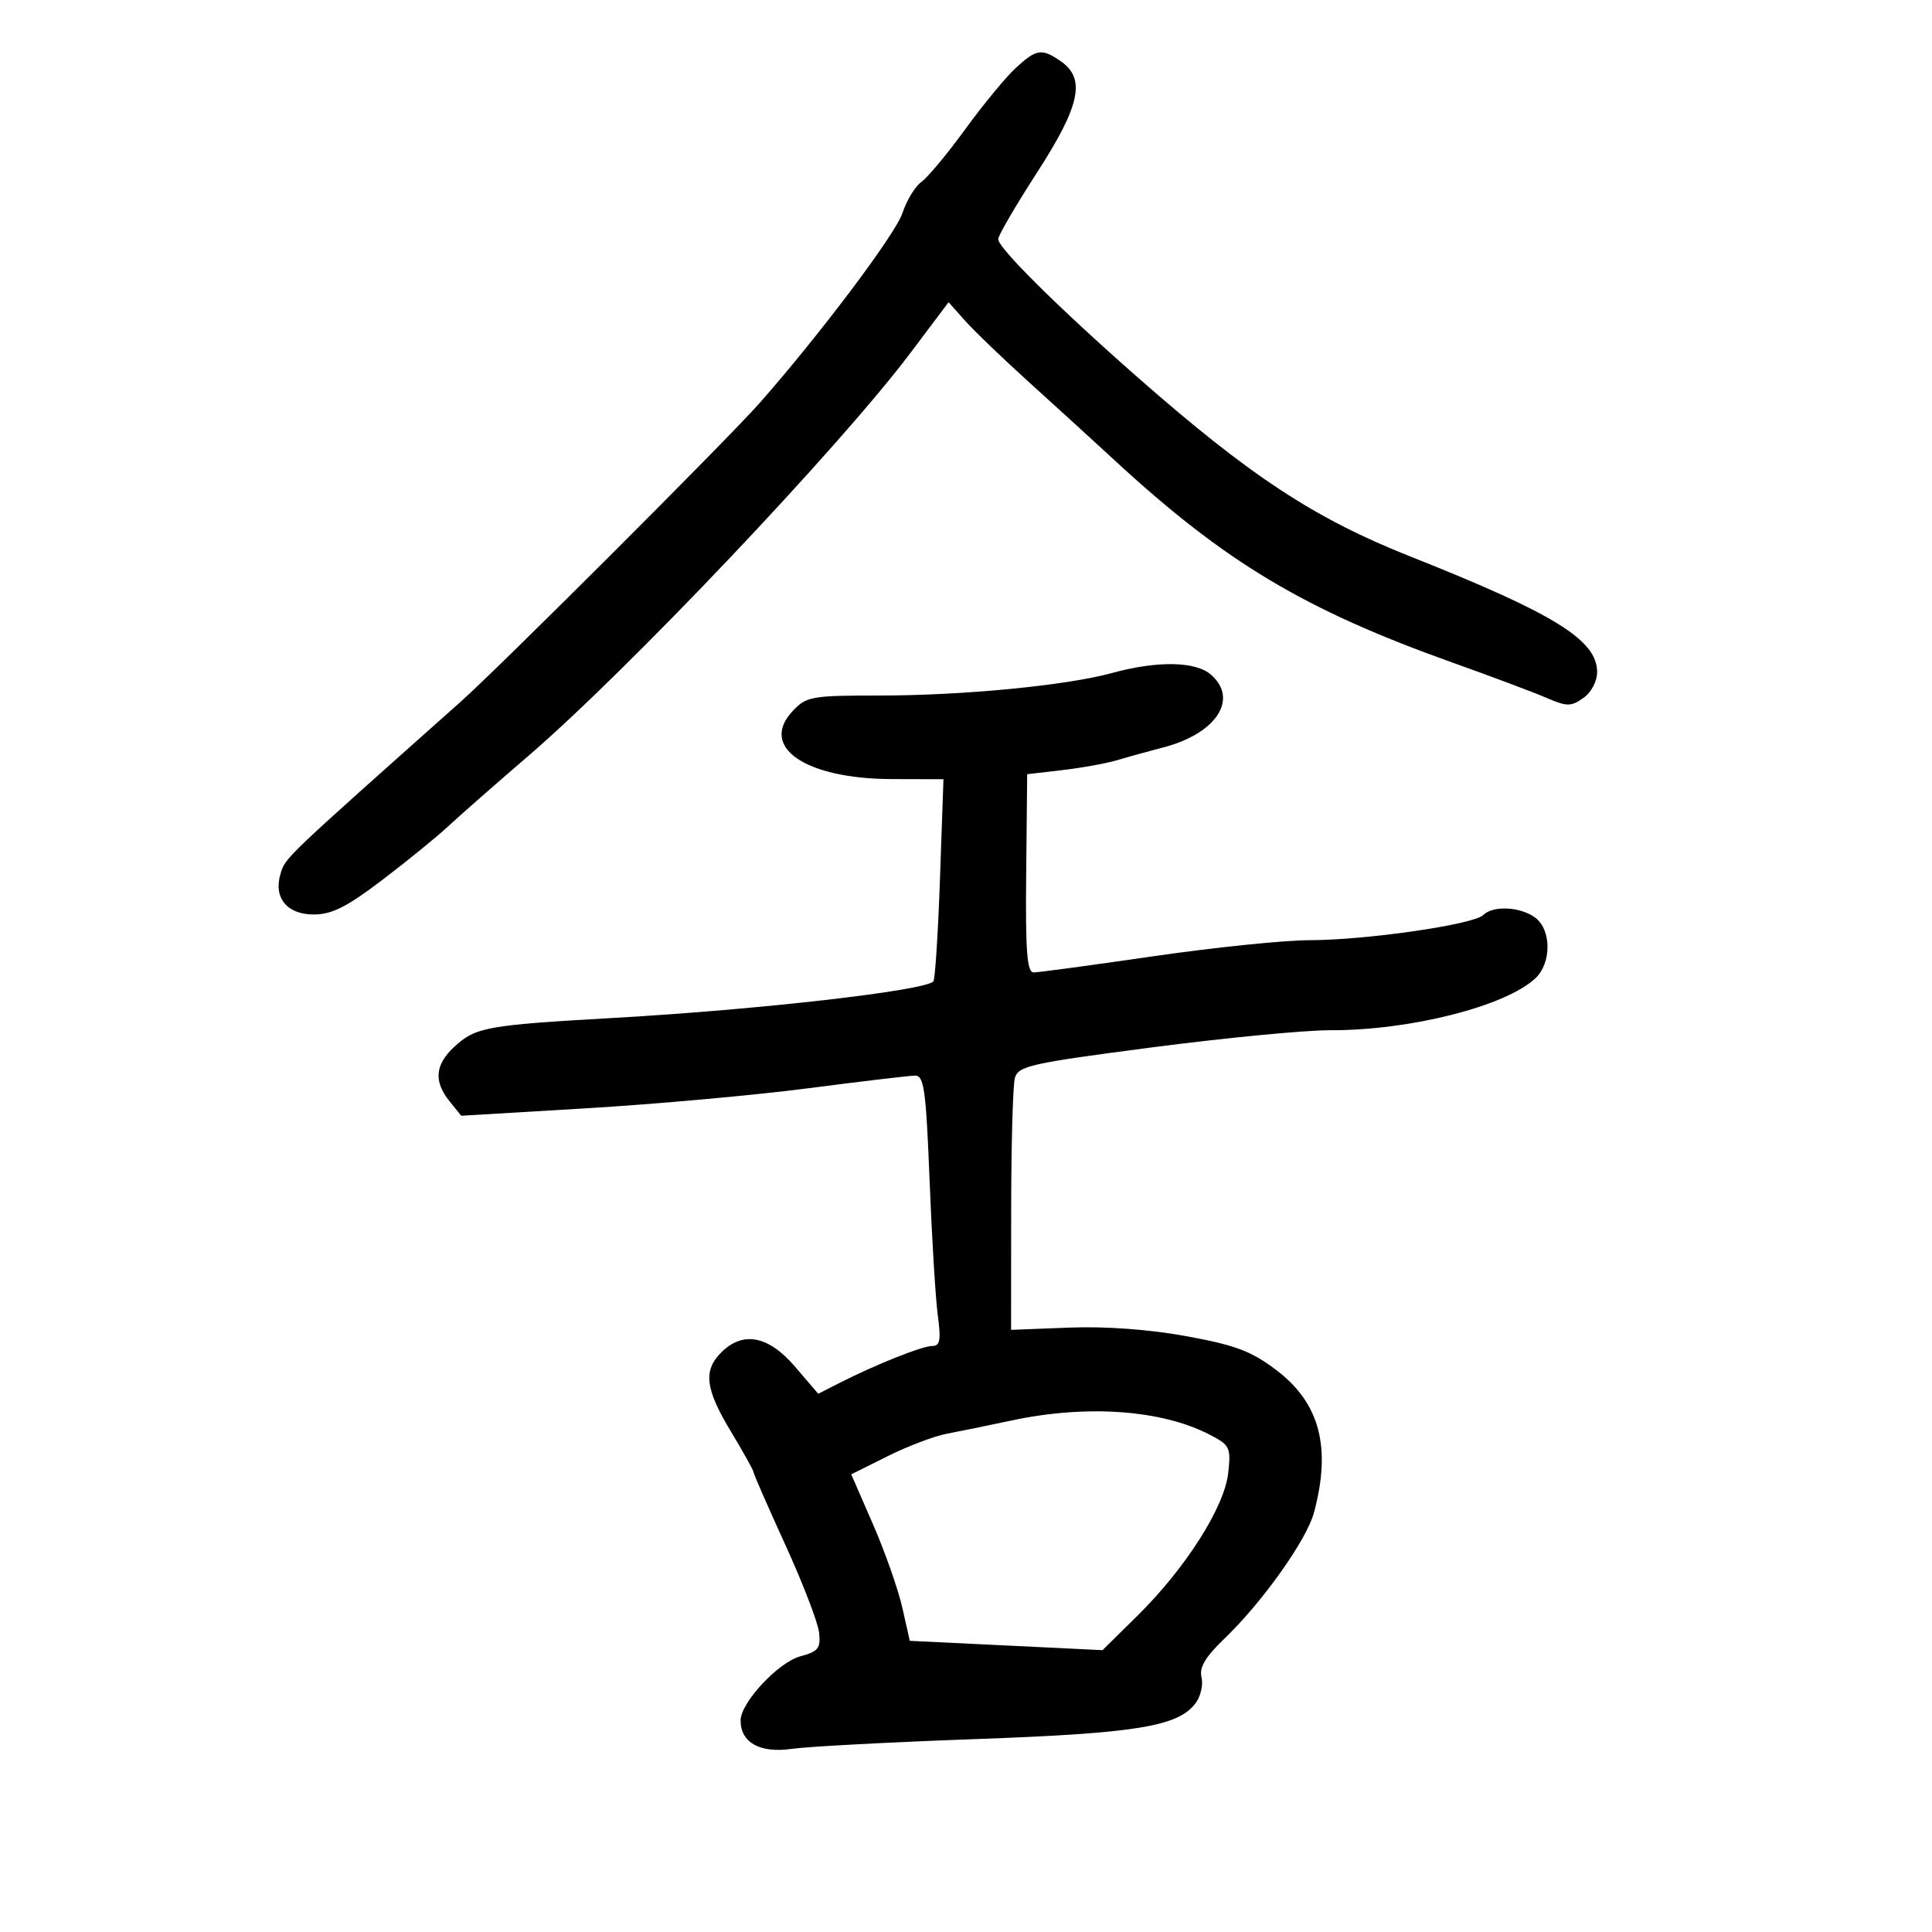 <svg xmlns="http://www.w3.org/2000/svg" width="300" height="300" viewBox="0 0 300 300" version="1.1">
	<path d="M 157.684 10.593 C 156.146 12.018, 152.627 16.293, 149.864 20.092 C 147.102 23.890, 144.046 27.561, 143.074 28.249 C 142.102 28.937, 140.775 31.120, 140.125 33.101 C 139.068 36.321, 127.433 51.802, 118.028 62.500 C 113.170 68.027, 77.629 103.541, 71.471 109.023 C 43.803 133.651, 44.319 133.158, 43.553 135.712 C 42.445 139.405, 44.568 142, 48.696 142 C 51.541 142, 53.849 140.837, 59.411 136.600 C 63.310 133.630, 67.872 129.918, 69.548 128.350 C 71.225 126.783, 76.850 121.842, 82.048 117.371 C 97.558 104.032, 130.437 69.346, 141.440 54.715 L 147.295 46.929 149.898 49.847 C 151.329 51.452, 155.875 55.815, 160 59.544 C 164.125 63.273, 169.979 68.613, 173.008 71.412 C 190.227 87.317, 202.524 94.678, 225.653 102.926 C 231.619 105.053, 238.119 107.492, 240.099 108.347 C 243.310 109.733, 243.929 109.738, 245.849 108.393 C 247.091 107.523, 248 105.813, 248 104.345 C 248 99.390, 241.363 95.286, 219 86.412 C 204.062 80.484, 194.104 73.936, 176.516 58.471 C 164.302 47.731, 155 38.508, 155 37.137 C 155 36.574, 157.700 31.939, 161 26.836 C 167.706 16.466, 168.627 12.253, 164.777 9.557 C 161.773 7.453, 160.938 7.575, 157.684 10.593 M 172.672 104.506 C 165.623 106.443, 149.565 108, 136.635 108 C 125.995 108, 125.219 108.138, 123.080 110.415 C 117.833 116.001, 125.047 120.942, 138.500 120.976 L 146.500 120.997 145.959 136.456 C 145.661 144.959, 145.198 152.135, 144.930 152.403 C 143.486 153.847, 117.764 156.785, 95.500 158.049 C 75.504 159.185, 73.849 159.484, 70.525 162.564 C 67.542 165.329, 67.321 167.940, 69.812 171.016 L 71.624 173.254 91.062 172.095 C 101.753 171.458, 117.250 170.059, 125.500 168.987 C 133.750 167.915, 141.221 167.029, 142.102 167.019 C 143.481 167.003, 143.793 169.267, 144.343 183.250 C 144.695 192.188, 145.270 201.637, 145.621 204.250 C 146.138 208.093, 145.973 209, 144.757 209 C 143.203 209, 135.915 211.911, 130.278 214.783 L 127.056 216.425 123.450 212.212 C 119.334 207.404, 115.363 206.637, 112 210 C 109.160 212.840, 109.506 215.672, 113.503 222.300 C 115.426 225.490, 117 228.315, 117 228.578 C 117 228.840, 119.221 233.917, 121.936 239.859 C 124.650 245.802, 127.013 251.939, 127.186 253.497 C 127.457 255.943, 127.065 256.446, 124.313 257.178 C 120.869 258.093, 115 264.382, 115 267.156 C 115 270.597, 118.011 272.270, 122.931 271.563 C 125.444 271.203, 138.300 270.520, 151.500 270.045 C 176.538 269.146, 183.002 268.083, 185.681 264.423 C 186.456 263.365, 186.856 261.568, 186.570 260.428 C 186.193 258.922, 187.170 257.282, 190.144 254.428 C 196.021 248.788, 202.888 239.128, 204.026 234.903 C 206.753 224.774, 204.953 217.897, 198.237 212.786 C 194.329 209.813, 191.884 208.886, 184.270 207.491 C 178.484 206.431, 171.674 205.930, 166.019 206.150 L 156.999 206.500 157.013 188 C 157.021 177.825, 157.278 168.565, 157.585 167.423 C 158.096 165.522, 159.901 165.116, 178.822 162.645 C 190.195 161.161, 202.680 159.958, 206.566 159.973 C 218.915 160.020, 233.777 156.257, 238.417 151.908 C 240.923 149.558, 240.923 144.411, 238.417 142.514 C 236.138 140.789, 231.837 140.563, 230.313 142.087 C 228.834 143.566, 212.135 145.984, 203.343 145.993 C 199.406 145.997, 188.452 147.125, 179 148.500 C 169.548 149.875, 161.224 151, 160.503 151 C 159.472 151, 159.225 147.716, 159.346 135.609 L 159.500 120.218 165 119.577 C 168.025 119.224, 171.850 118.529, 173.500 118.032 C 175.150 117.536, 178.352 116.650, 180.615 116.065 C 188.892 113.924, 192.412 108.510, 187.989 104.722 C 185.595 102.673, 179.647 102.589, 172.672 104.506 M 157 220.587 C 153.425 221.353, 148.925 222.274, 147 222.634 C 145.075 222.994, 140.953 224.560, 137.841 226.113 L 132.181 228.937 135.570 236.719 C 137.433 240.998, 139.478 246.814, 140.114 249.643 L 141.271 254.787 156.234 255.511 L 171.198 256.236 176.640 250.868 C 184.100 243.510, 190.133 234.024, 190.715 228.740 C 191.153 224.756, 190.980 224.396, 187.841 222.773 C 180.341 218.897, 168.737 218.075, 157 220.587" stroke="none" fill="black" fill-rule="evenodd"/>
</svg>